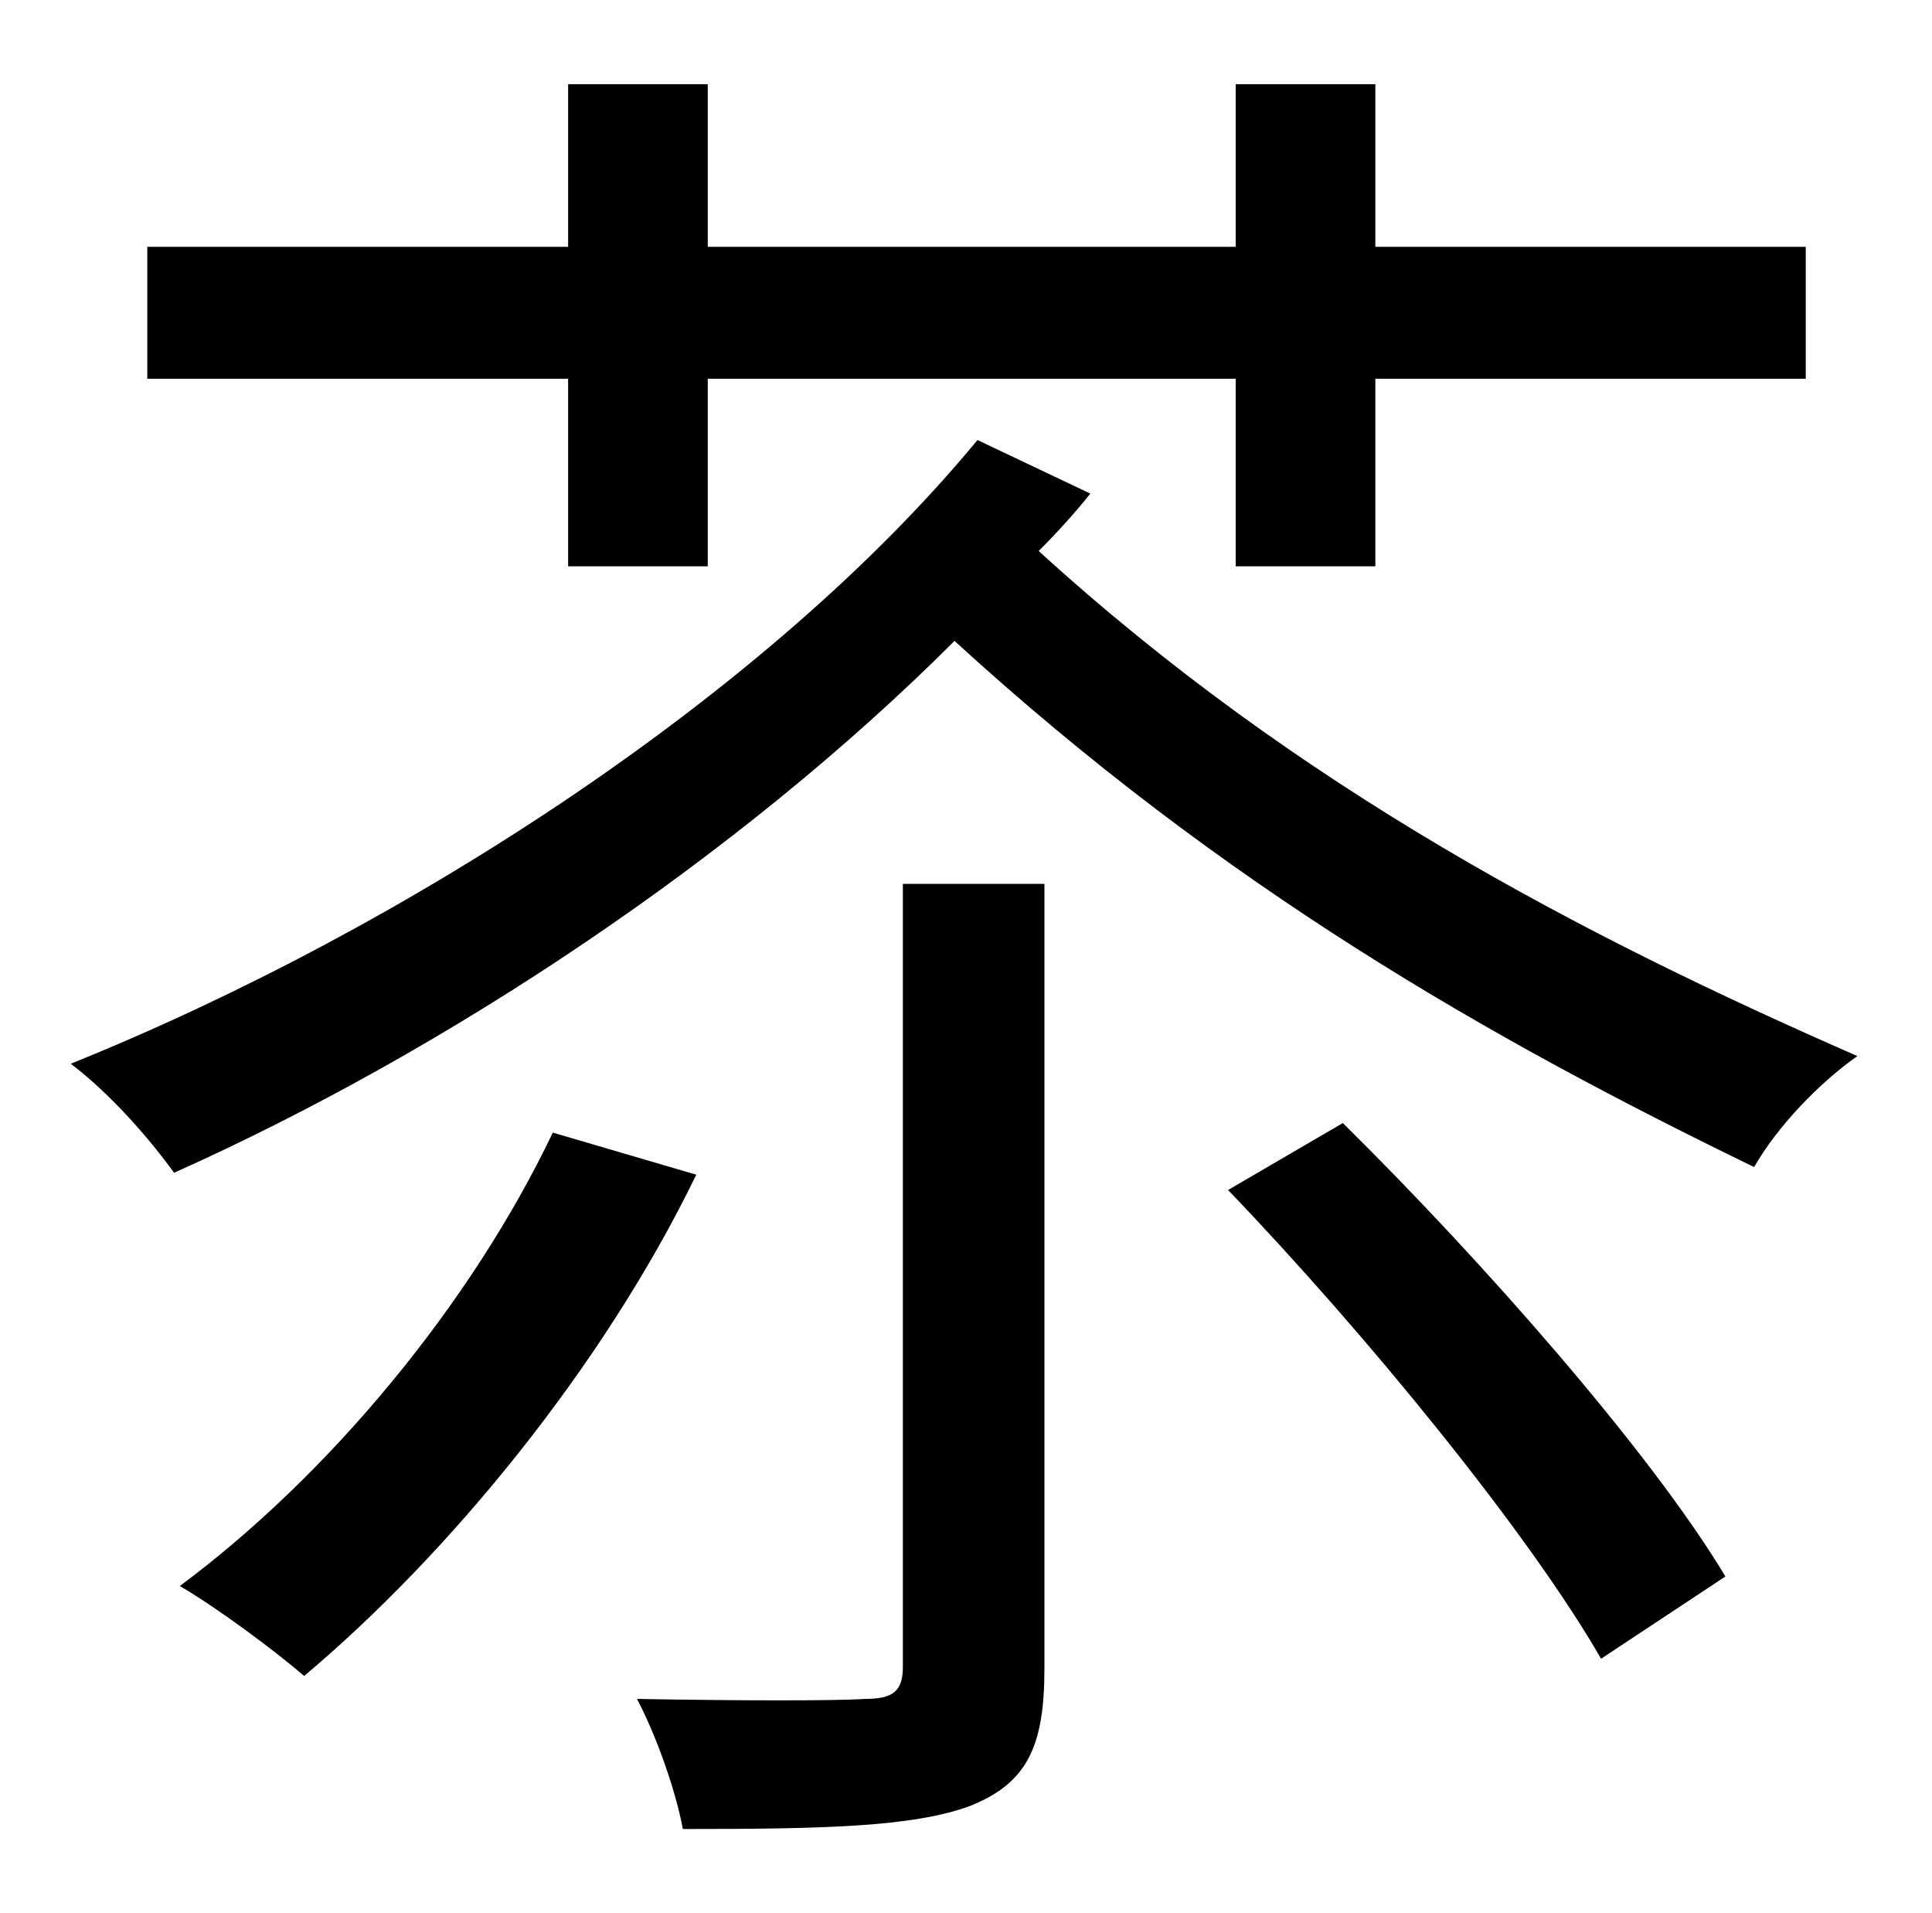 <?xml version="1.0" standalone="no"?>
<!DOCTYPE svg PUBLIC "-//W3C//DTD SVG 1.1//EN" "http://www.w3.org/Graphics/SVG/1.1/DTD/svg11.dtd" >
<svg xmlns="http://www.w3.org/2000/svg" xmlns:xlink="http://www.w3.org/1999/xlink" version="1.1" viewBox="-10 0 1010 1000">
   <path fill="currentColor"
d="M287 296v-98h-220v-69h220v-85h73v85h276v-85h73v85h225v69h-225v98h-73v-98h-276v98h-73zM279 592l75 22c-49 101 -130 199 -205 262c-15 -13 -46 -36 -65 -47c78 -58 152 -147 195 -237zM462 871v-409h74v410c0 41 -9 60 -39 72c-30 11 -77 12 -150 12
c-4 -21 -14 -49 -24 -68c54 1 105 1 119 0c15 0 20 -4 20 -17zM632 622l60 -35c73 72 161 172 200 237l-65 43c-38 -66 -123 -170 -195 -245zM501 230l59 28c-8 10 -17 20 -27 30c136 124 284 201 428 264c-20 14 -42 37 -54 58c-138 -67 -277 -146 -418 -275
c-113 113 -265 214 -408 278c-13 -18 -33 -41 -54 -57c176 -71 365 -194 474 -326z" />
</svg>
